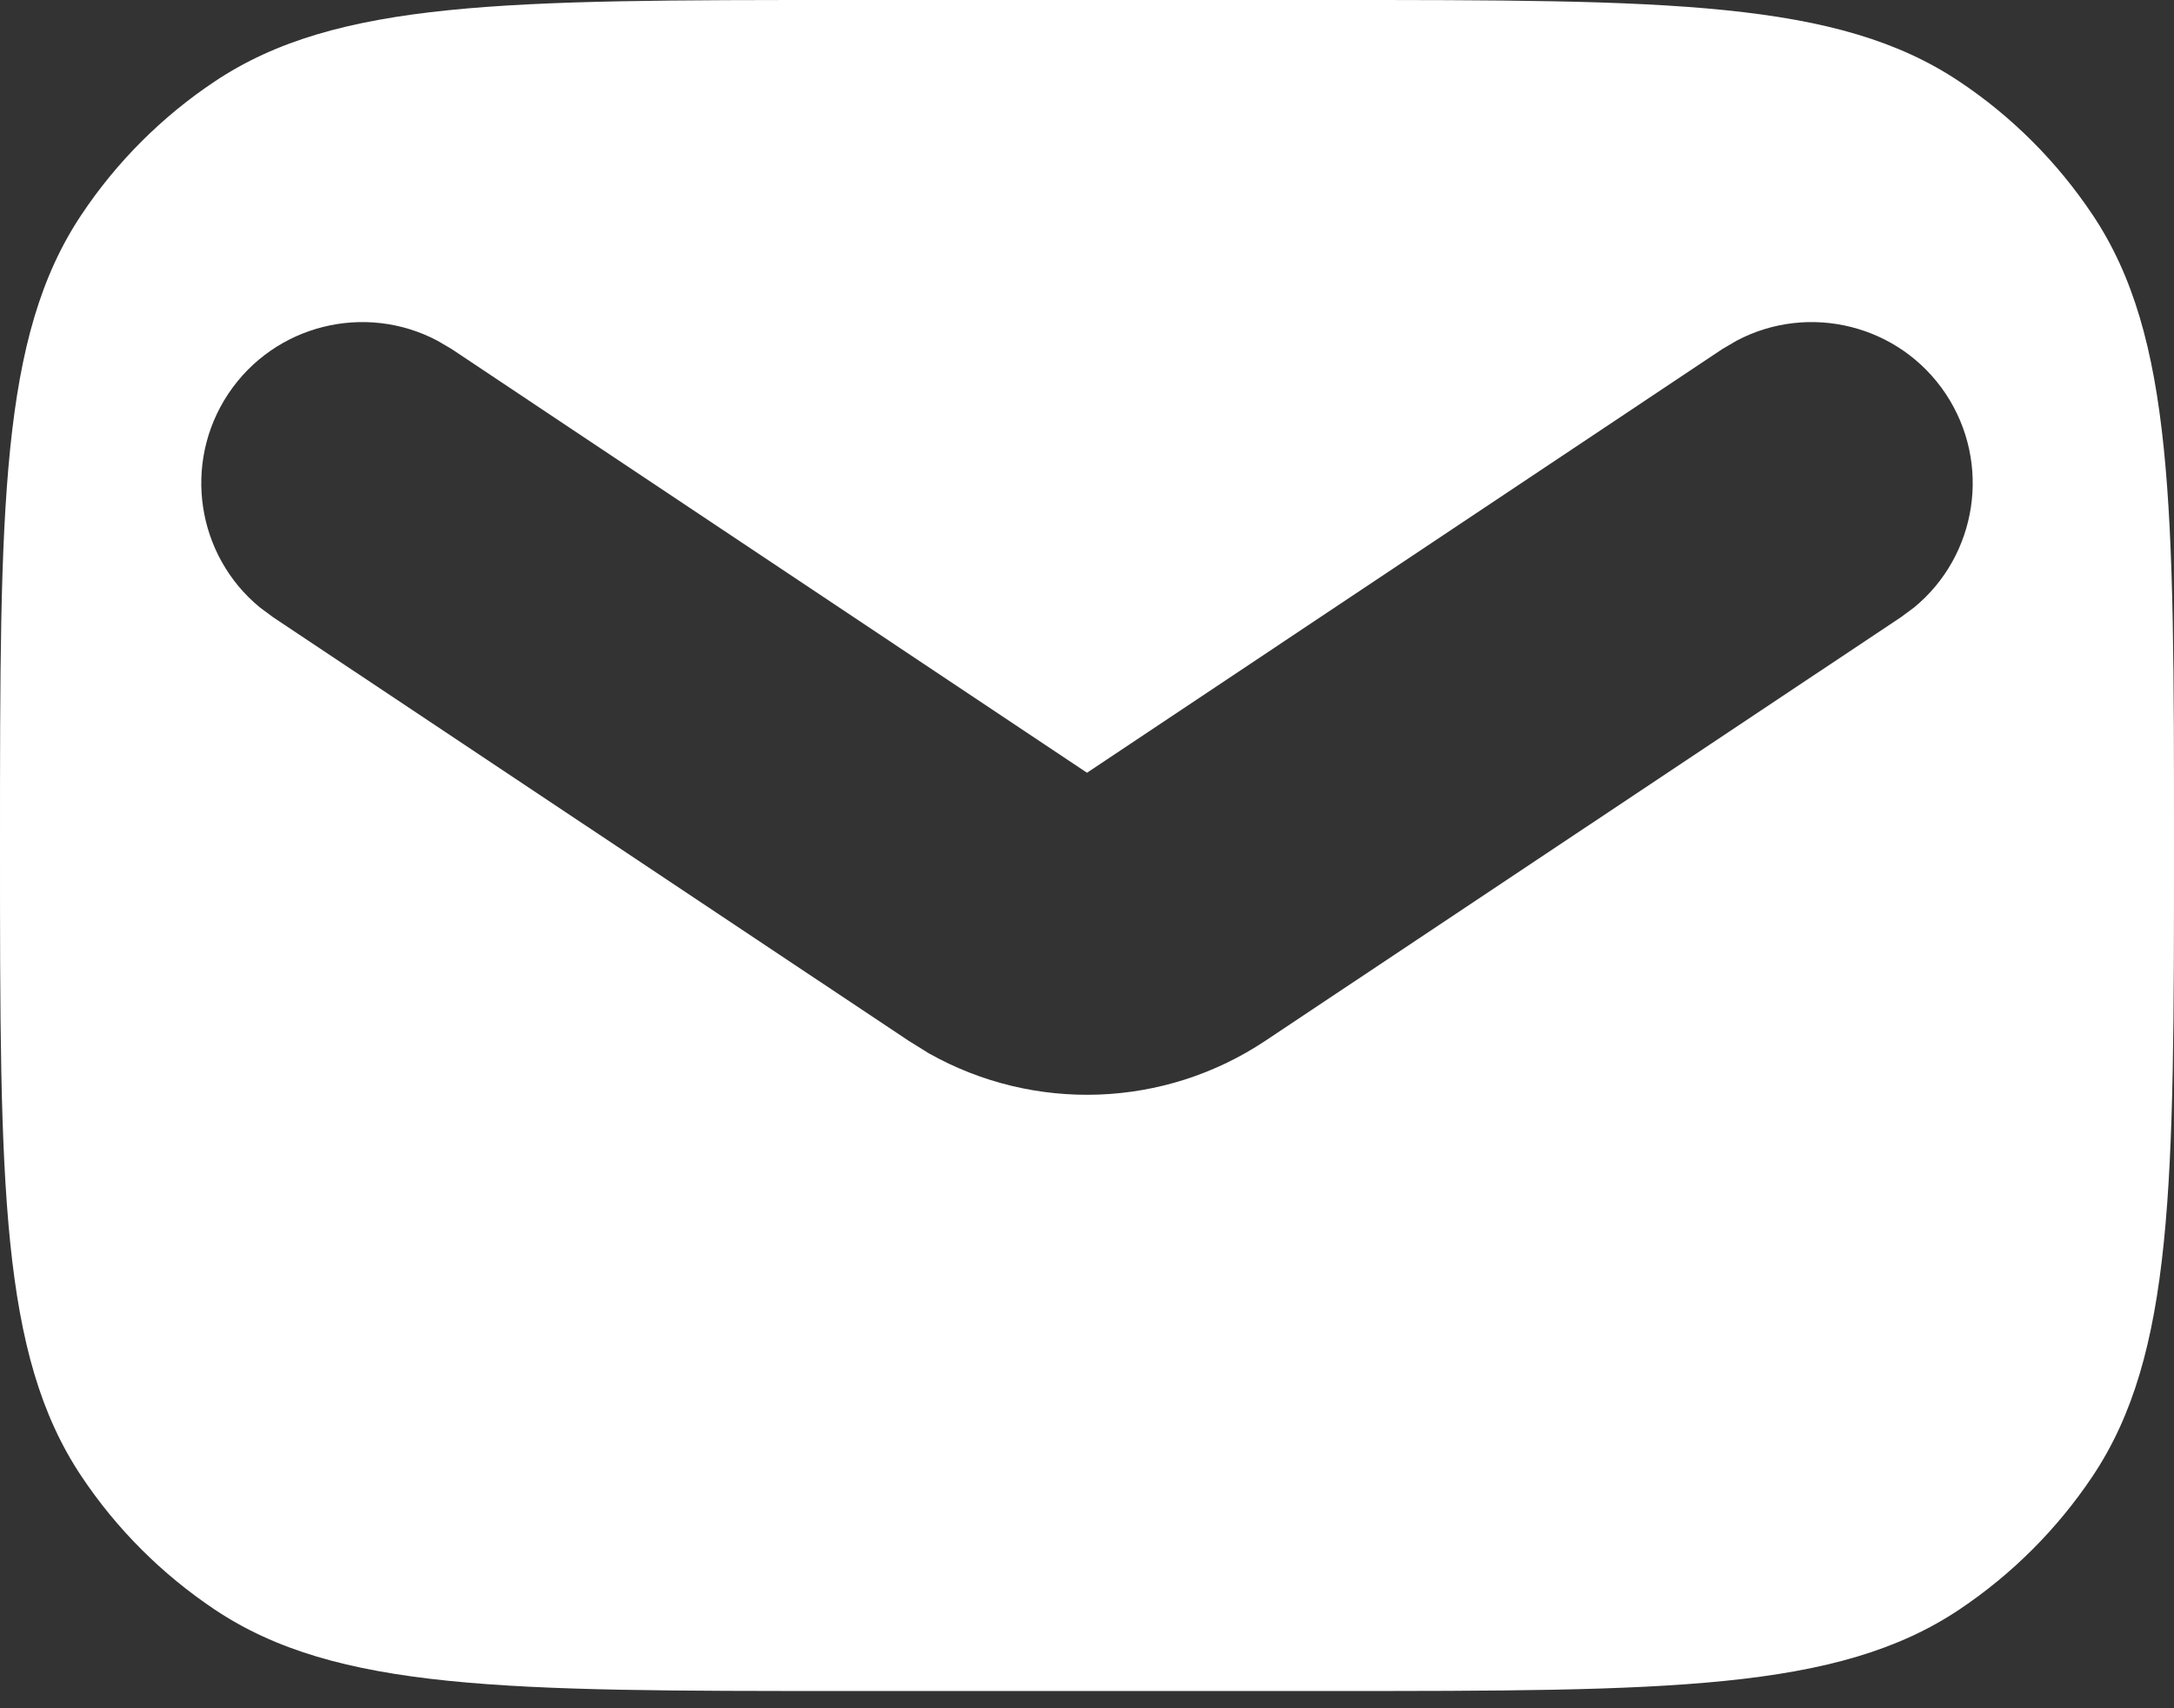 <svg width="14" height="11" viewBox="0 0 14 11" fill="none" xmlns="http://www.w3.org/2000/svg">
<rect x="0" y="0" width="14" height="11" fill="#333333" stroke="none"/>
<path d="M8.556 0C10.74 0 11.833 0 12.618 0.525C12.957 0.751 13.248 1.043 13.475 1.382C14 2.167 14 3.26 14 5.444C14 7.629 14 8.722 13.475 9.507C13.248 9.846 12.957 10.137 12.618 10.364C11.833 10.889 10.74 10.889 8.556 10.889H5.444C3.26 10.889 2.167 10.889 1.382 10.364C1.043 10.137 0.751 9.846 0.525 9.507C0 8.722 0 7.629 0 5.444C0 3.26 0 2.167 0.525 1.382C0.751 1.043 1.043 0.751 1.382 0.525C2.167 0 3.26 0 5.444 0H8.556ZM12.53 2.536C12.232 2.089 11.647 1.948 11.183 2.194L11.091 2.248L7 4.976L2.909 2.248L2.817 2.194C2.353 1.948 1.768 2.089 1.47 2.536C1.173 2.983 1.267 3.577 1.673 3.911L1.758 3.974L5.85 6.701L5.982 6.783C6.659 7.164 7.497 7.137 8.15 6.701L12.242 3.974L12.327 3.911C12.733 3.577 12.827 2.983 12.53 2.536Z" fill="white"/>
</svg>
